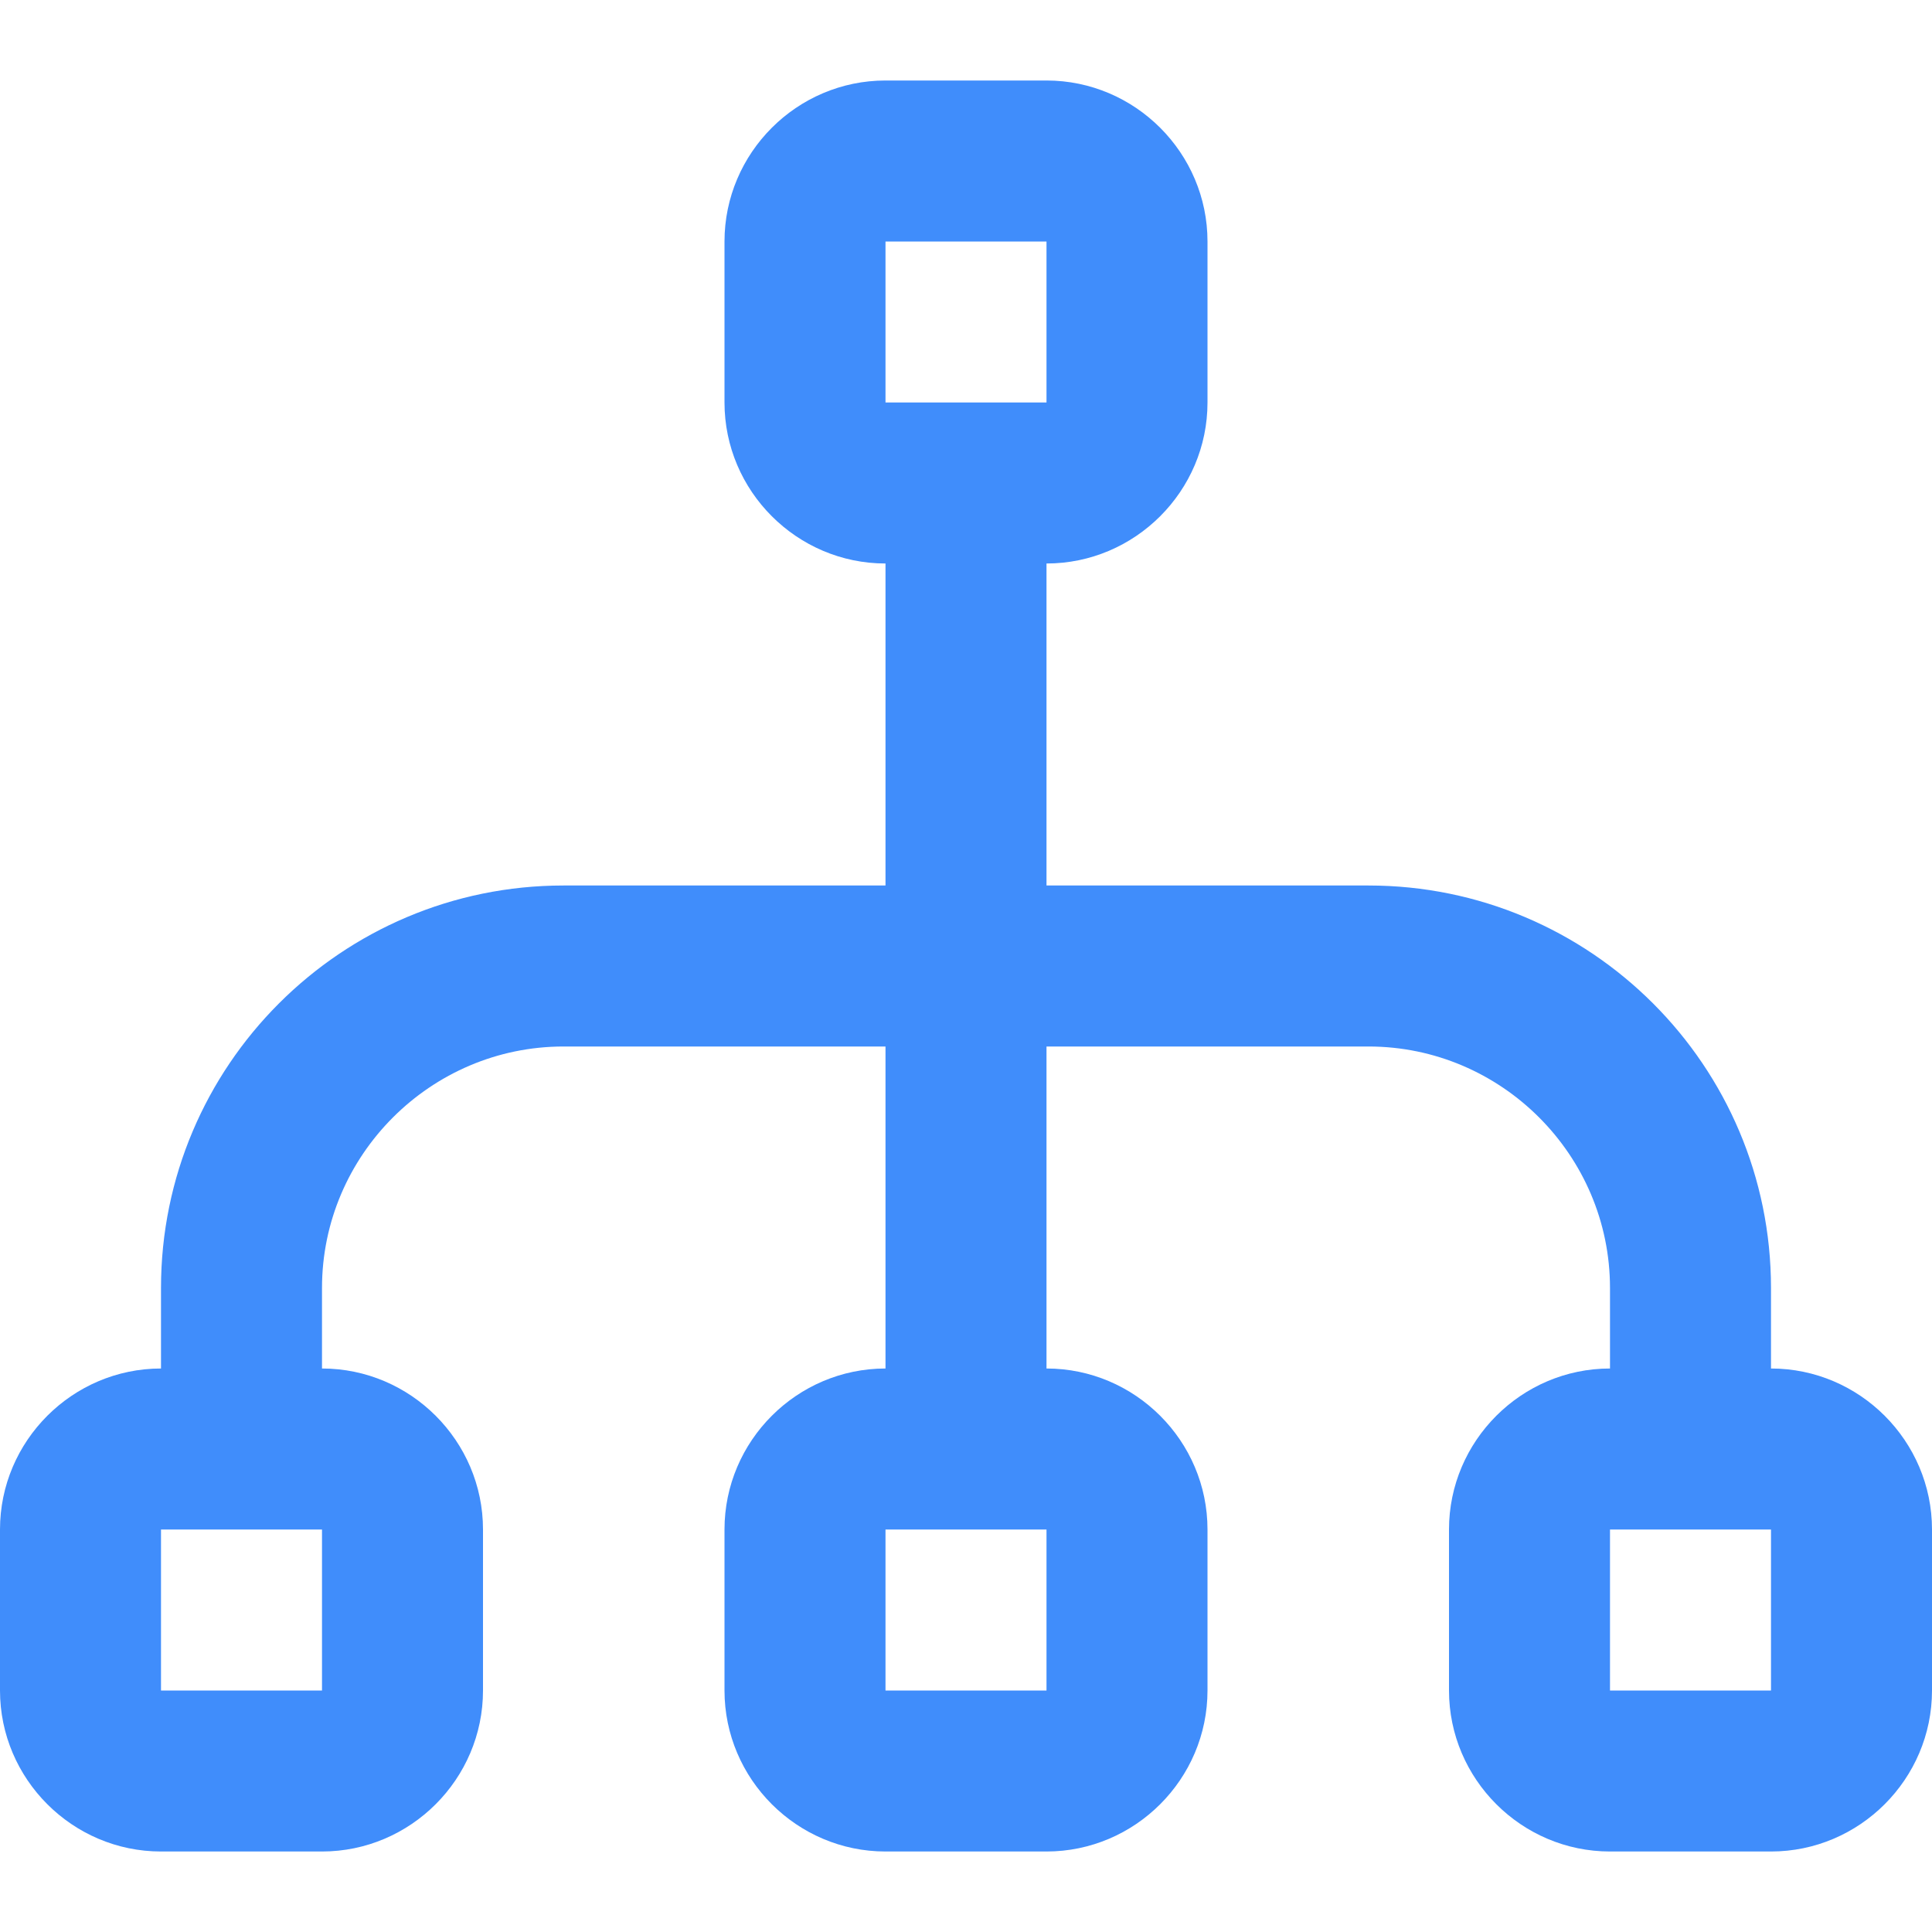 <svg width="18" height="18" viewBox="0 0 18 18" fill="none" xmlns="http://www.w3.org/2000/svg">
<g clip-path="url(#clip0_85_149)">
<path d="M16.5 12.75V12C16.5 9.93 14.82 8.25 12.75 8.25H9.75V5.25C10.575 5.25 11.25 4.575 11.25 3.75V2.25C11.25 1.425 10.575 0.75 9.75 0.75H8.25C7.425 0.75 6.75 1.425 6.75 2.25V3.75C6.75 4.575 7.425 5.25 8.25 5.25V8.25H5.25C3.18 8.25 1.5 9.93 1.5 12V12.75C0.675 12.75 0 13.425 0 14.25V15.75C0 16.575 0.675 17.25 1.5 17.25H3C3.825 17.25 4.5 16.575 4.5 15.75V14.25C4.5 13.425 3.825 12.75 3 12.75V12C3 10.762 4.013 9.75 5.25 9.75H8.25V12.75C7.425 12.75 6.75 13.425 6.75 14.25V15.75C6.75 16.575 7.425 17.25 8.25 17.25H9.75C10.575 17.25 11.25 16.575 11.25 15.75V14.25C11.25 13.425 10.575 12.75 9.75 12.75V9.75H12.75C13.988 9.75 15 10.762 15 12V12.75C14.175 12.75 13.5 13.425 13.5 14.25V15.75C13.5 16.575 14.175 17.25 15 17.25H16.5C17.325 17.25 18 16.575 18 15.75V14.25C18 13.425 17.325 12.75 16.5 12.75ZM8.25 2.25H9.75V3.75H8.25V2.25ZM3 15.75H1.5V14.25H3V15.75ZM9.75 15.75H8.25V14.25H9.75V15.75ZM16.5 15.75H15V14.25H16.5V15.75Z" fill="#408dfb"/>
</g>
<defs>
<clipPath id="clip0_85_149">
<rect width="18" height="18" fill="white"/>
</clipPath>
</defs>
</svg>
